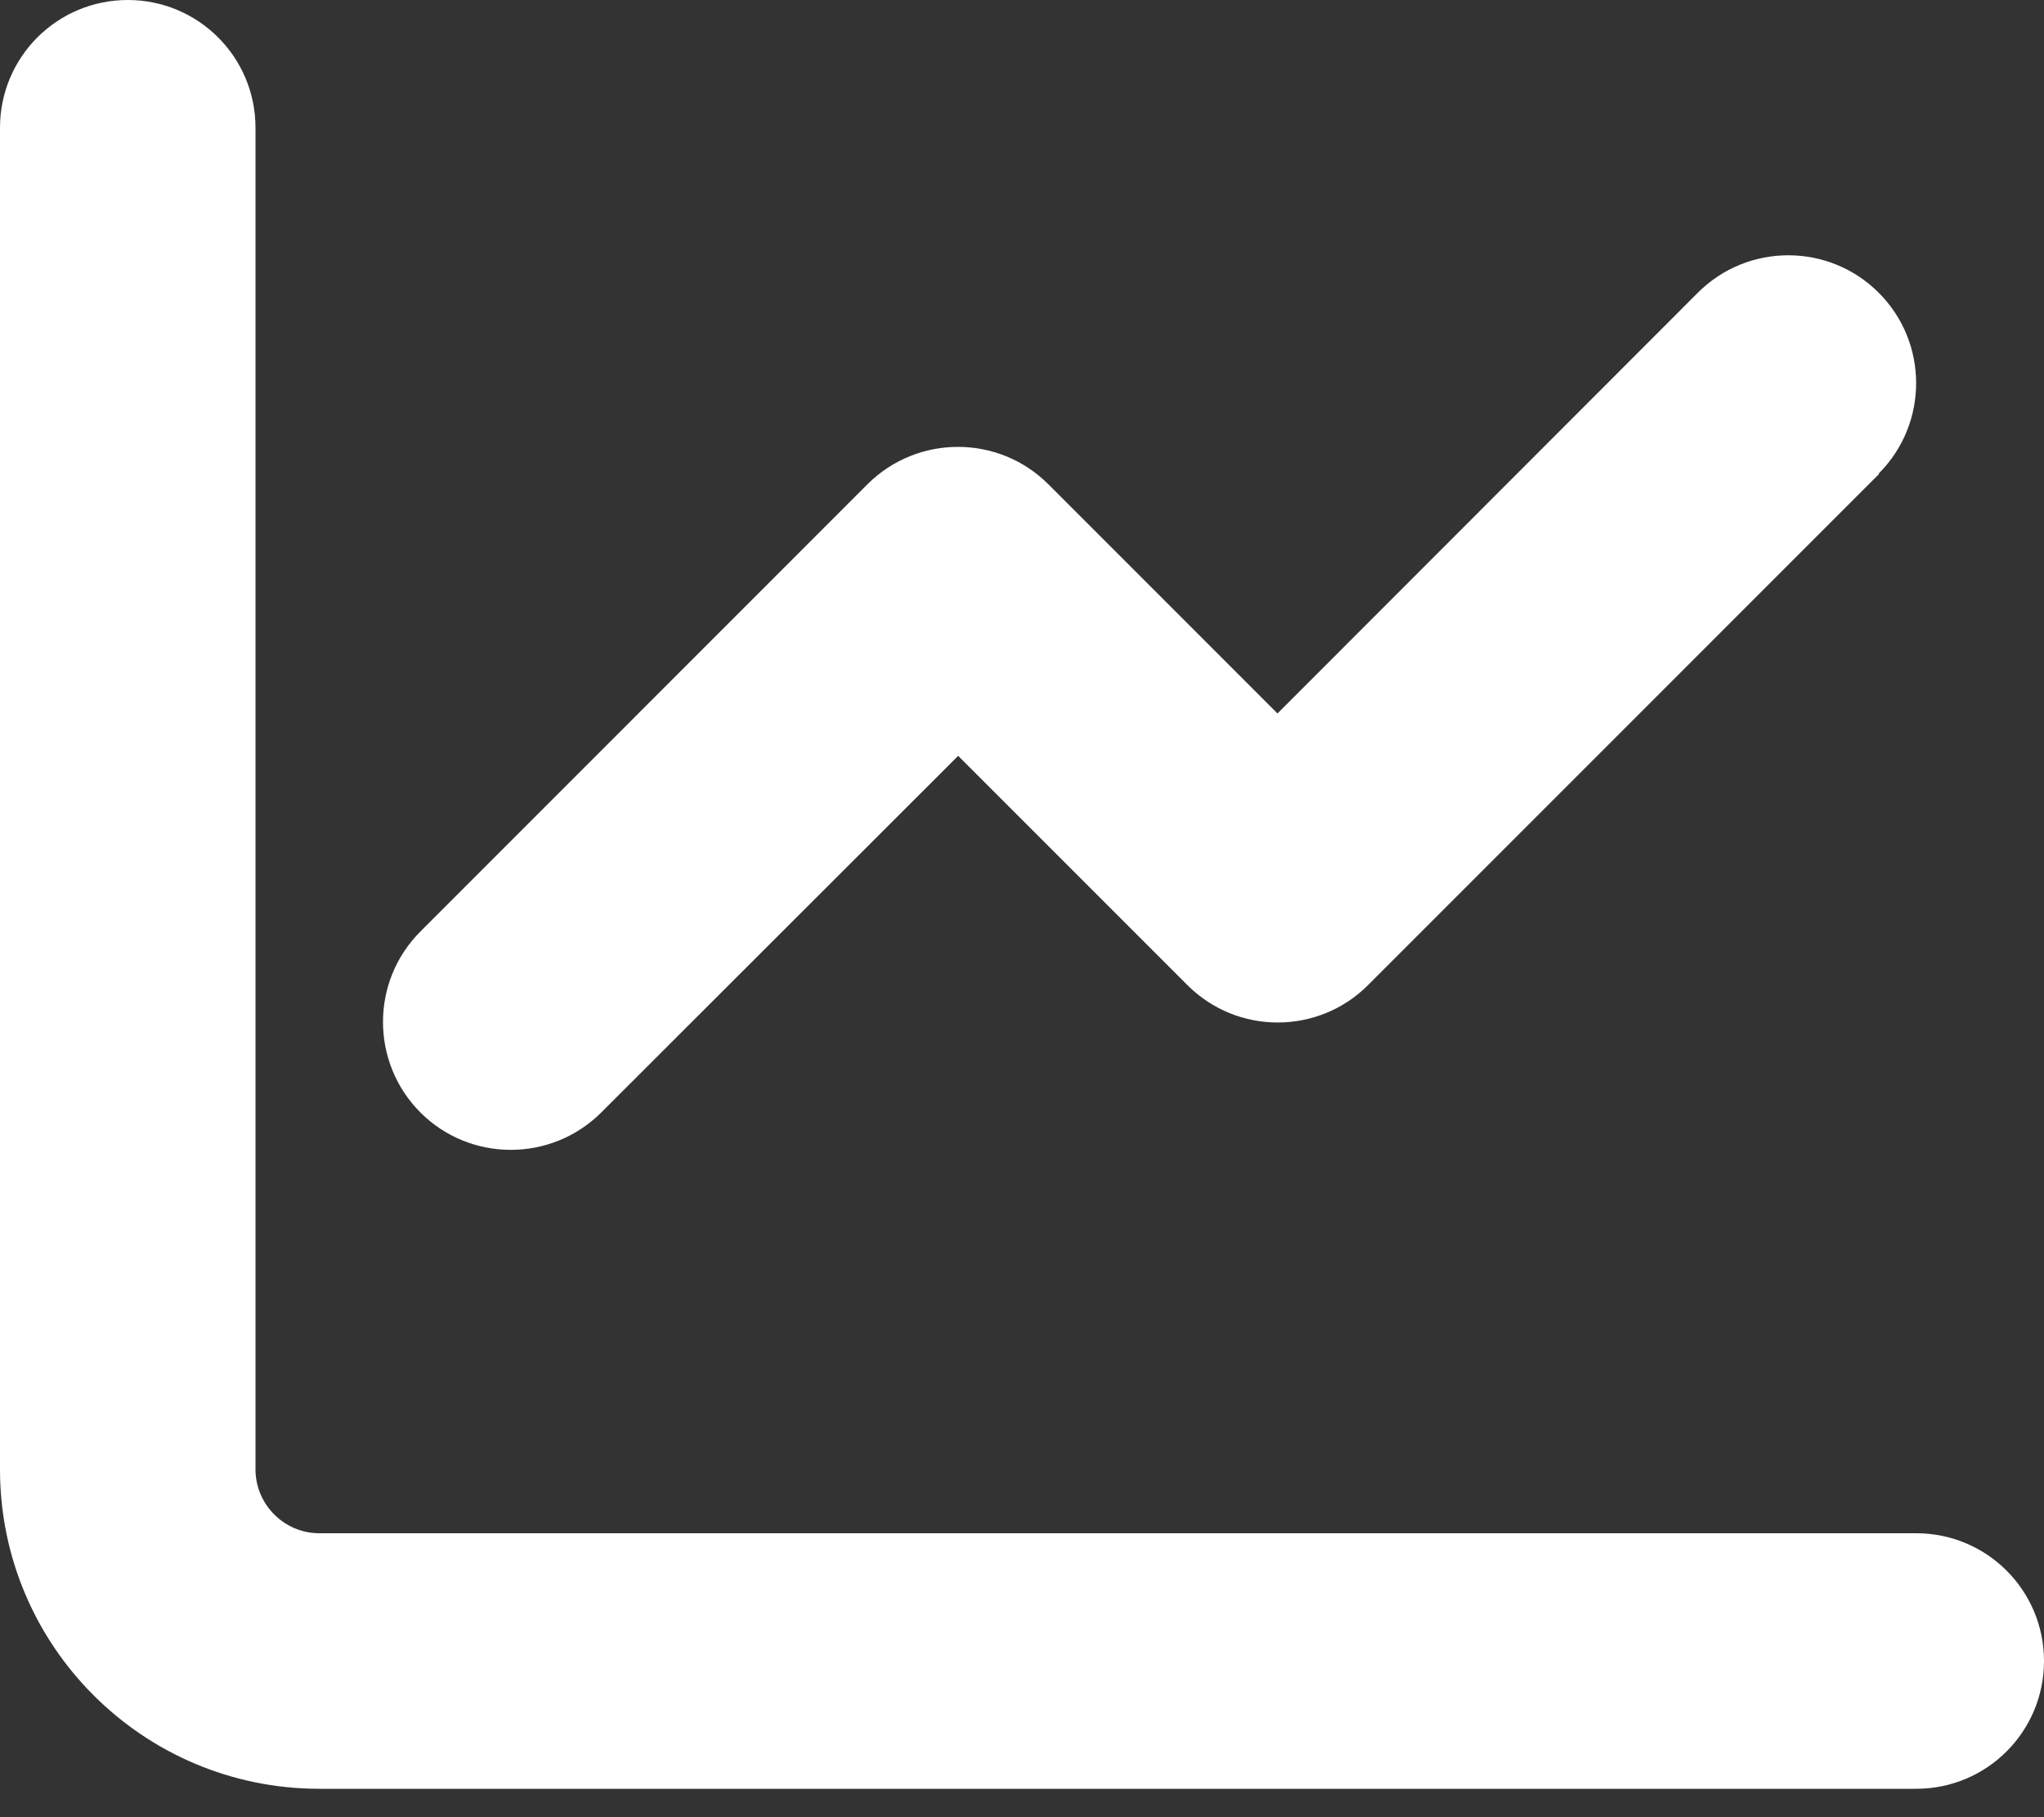 <svg width="18" height="16" viewBox="0 0 18 16" fill="none" xmlns="http://www.w3.org/2000/svg">
<rect x="0" y="0" width="18" height="16" fill="#333333" stroke="none"/>
<path d="M2.25 1.125C2.25 0.503 1.747 0 1.125 0C0.503 0 0 0.503 0 1.125V12.938C0 14.491 1.259 15.75 2.812 15.75H16.875C17.497 15.75 18 15.247 18 14.625C18 14.003 17.497 13.5 16.875 13.5H2.812C2.503 13.5 2.25 13.247 2.25 12.938V1.125ZM16.544 4.17C16.984 3.73 16.984 3.016 16.544 2.577C16.105 2.138 15.391 2.138 14.952 2.577L11.25 6.282L9.232 4.264C8.793 3.825 8.079 3.825 7.639 4.264L3.702 8.202C3.263 8.641 3.263 9.355 3.702 9.795C4.141 10.234 4.855 10.234 5.295 9.795L8.438 6.655L10.456 8.673C10.895 9.113 11.609 9.113 12.048 8.673L16.548 4.173L16.544 4.17Z" fill="white"/>
</svg>
